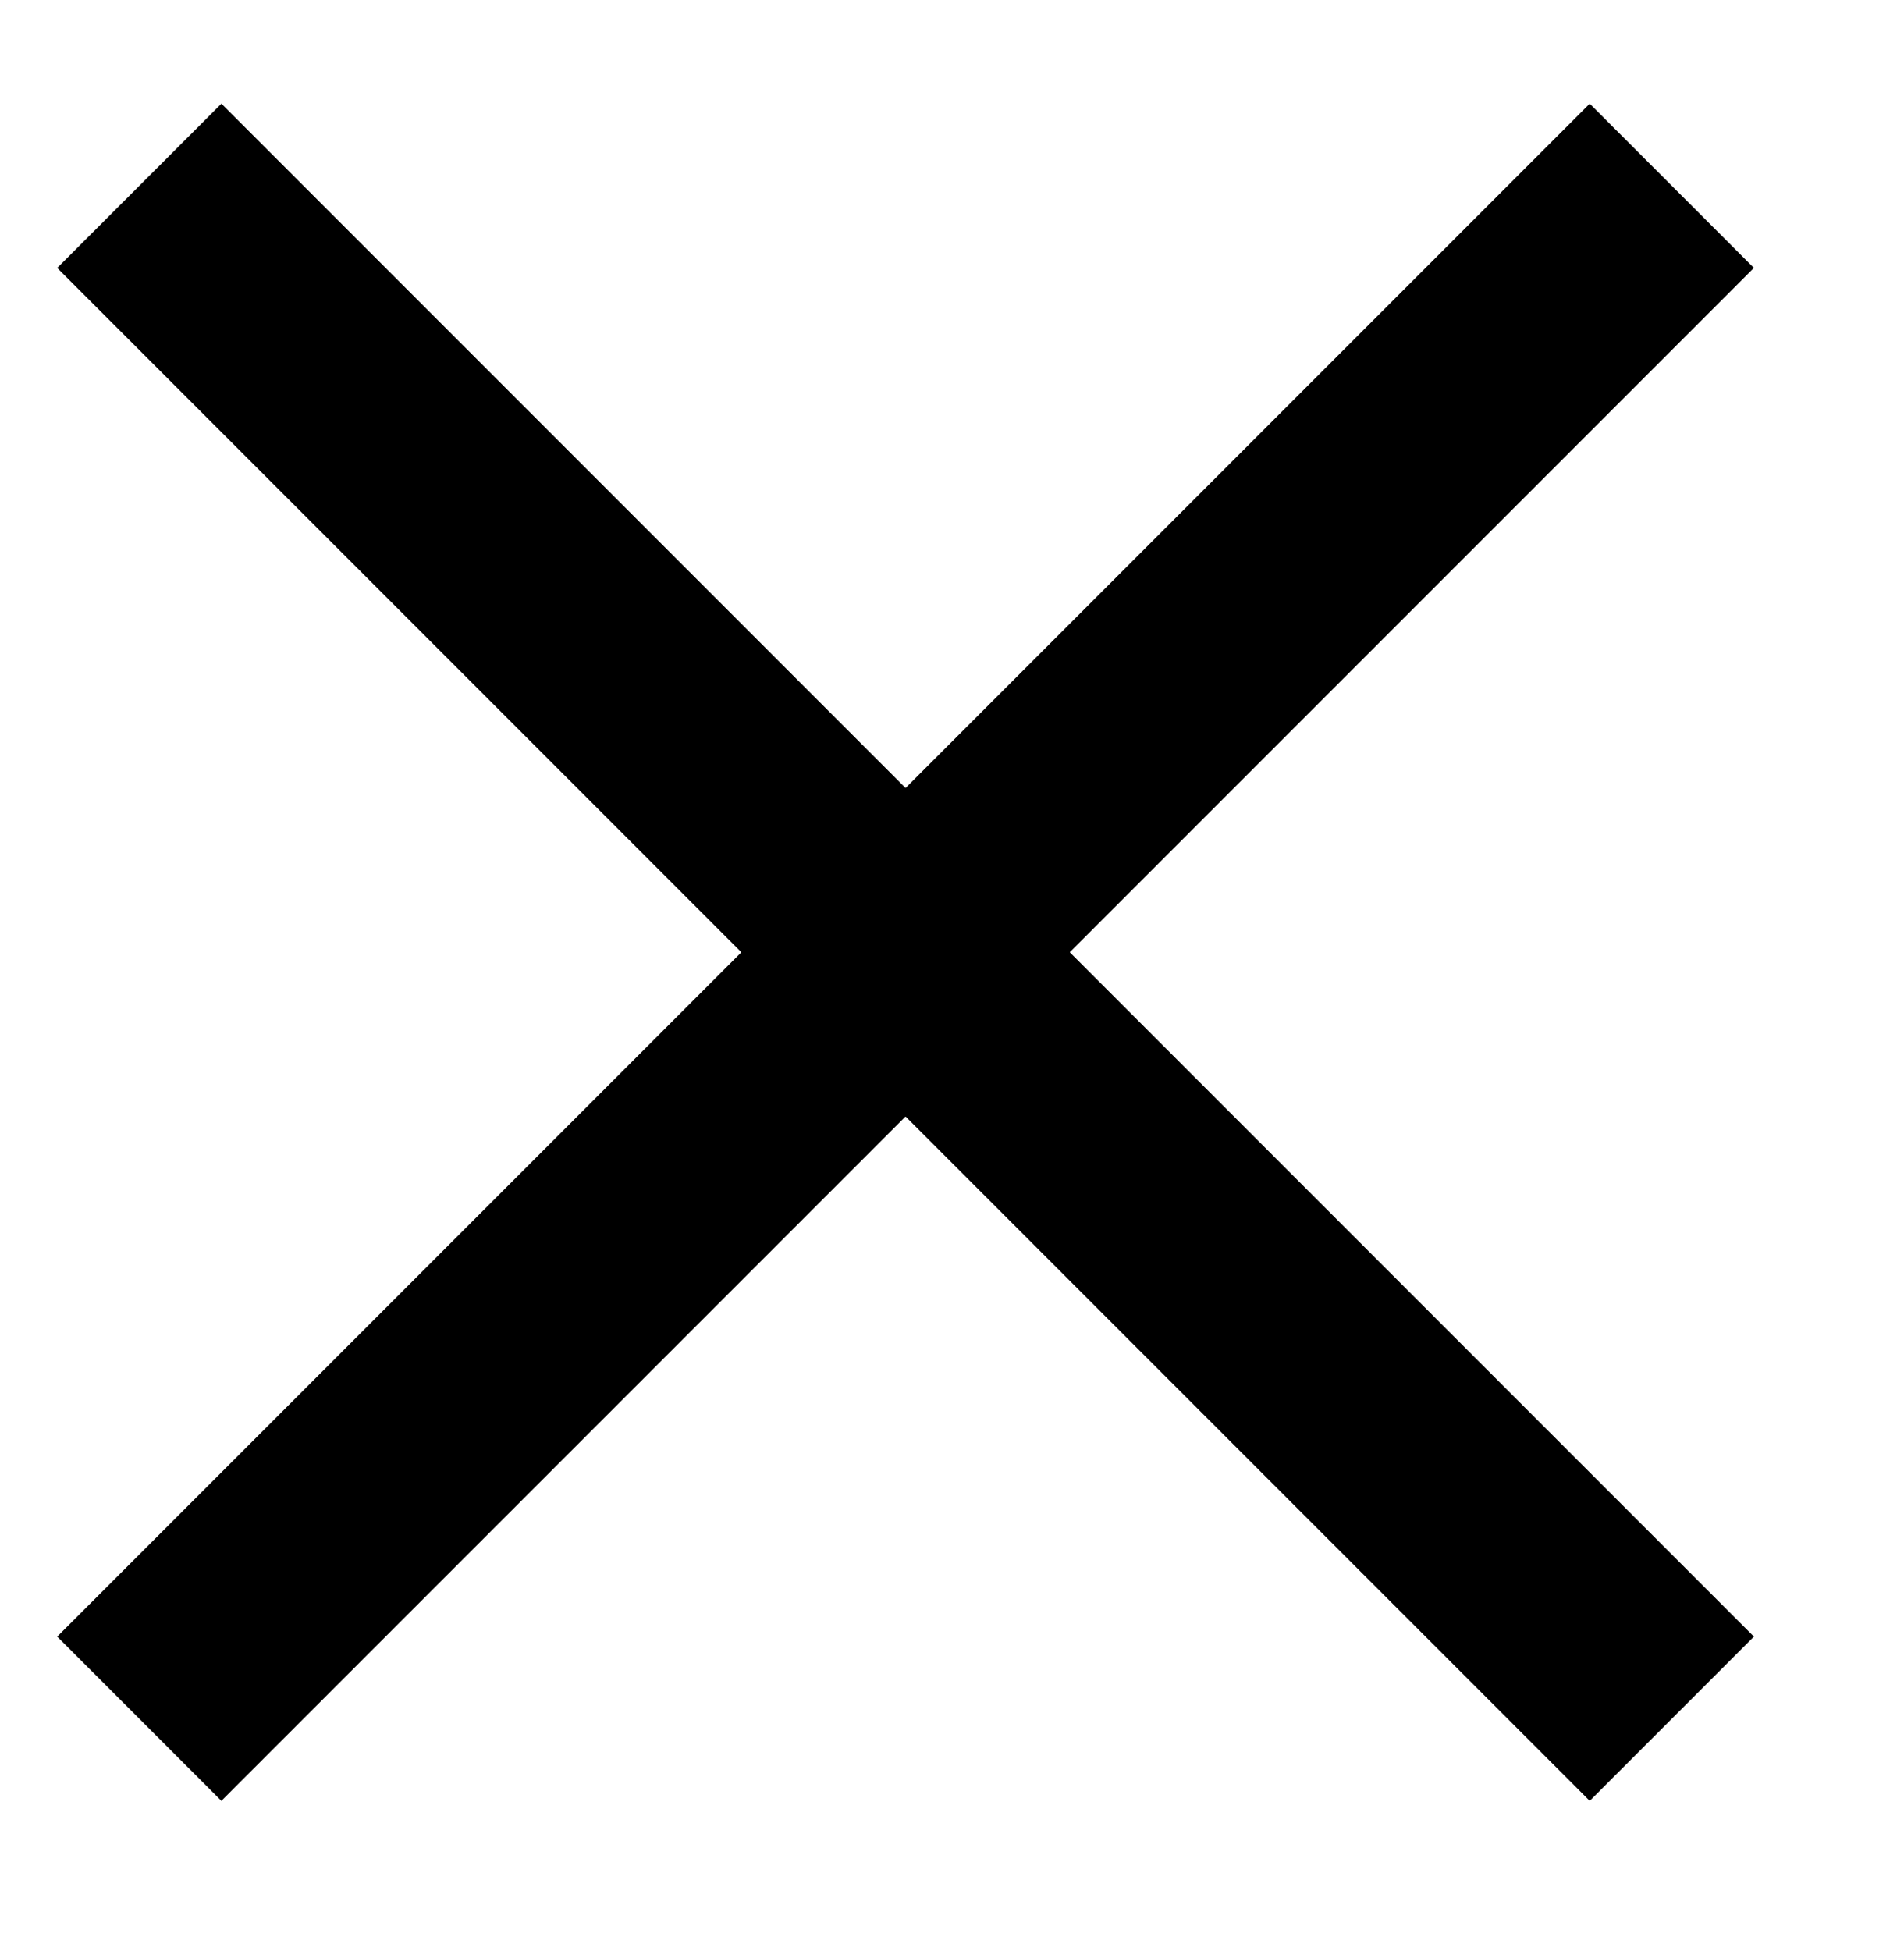<?xml version="1.0" encoding="utf-8"?>
<!-- Generator: Adobe Illustrator 19.0.0, SVG Export Plug-In . SVG Version: 6.00 Build 0)  -->
<svg version="1.1" id="Layer_1" xmlns="http://www.w3.org/2000/svg" xmlns:xlink="http://www.w3.org/1999/xlink" x="0px" y="0px"
	 viewBox="0 0 8.2 8.4" style="enable-background:new 0 0 8.2 8.4;" xml:space="preserve">
<style type="text/css">
	.st0{fill:none;stroke:#000000;stroke-miterlimit:10;}
</style>
<line id="XMLID_1_" class="st0" x1="0.6" y1="0.8" x2="7.2" y2="7.4"/>
<line id="XMLID_2_" class="st0" x1="7.2" y1="0.8" x2="0.6" y2="7.4"/>
</svg>
